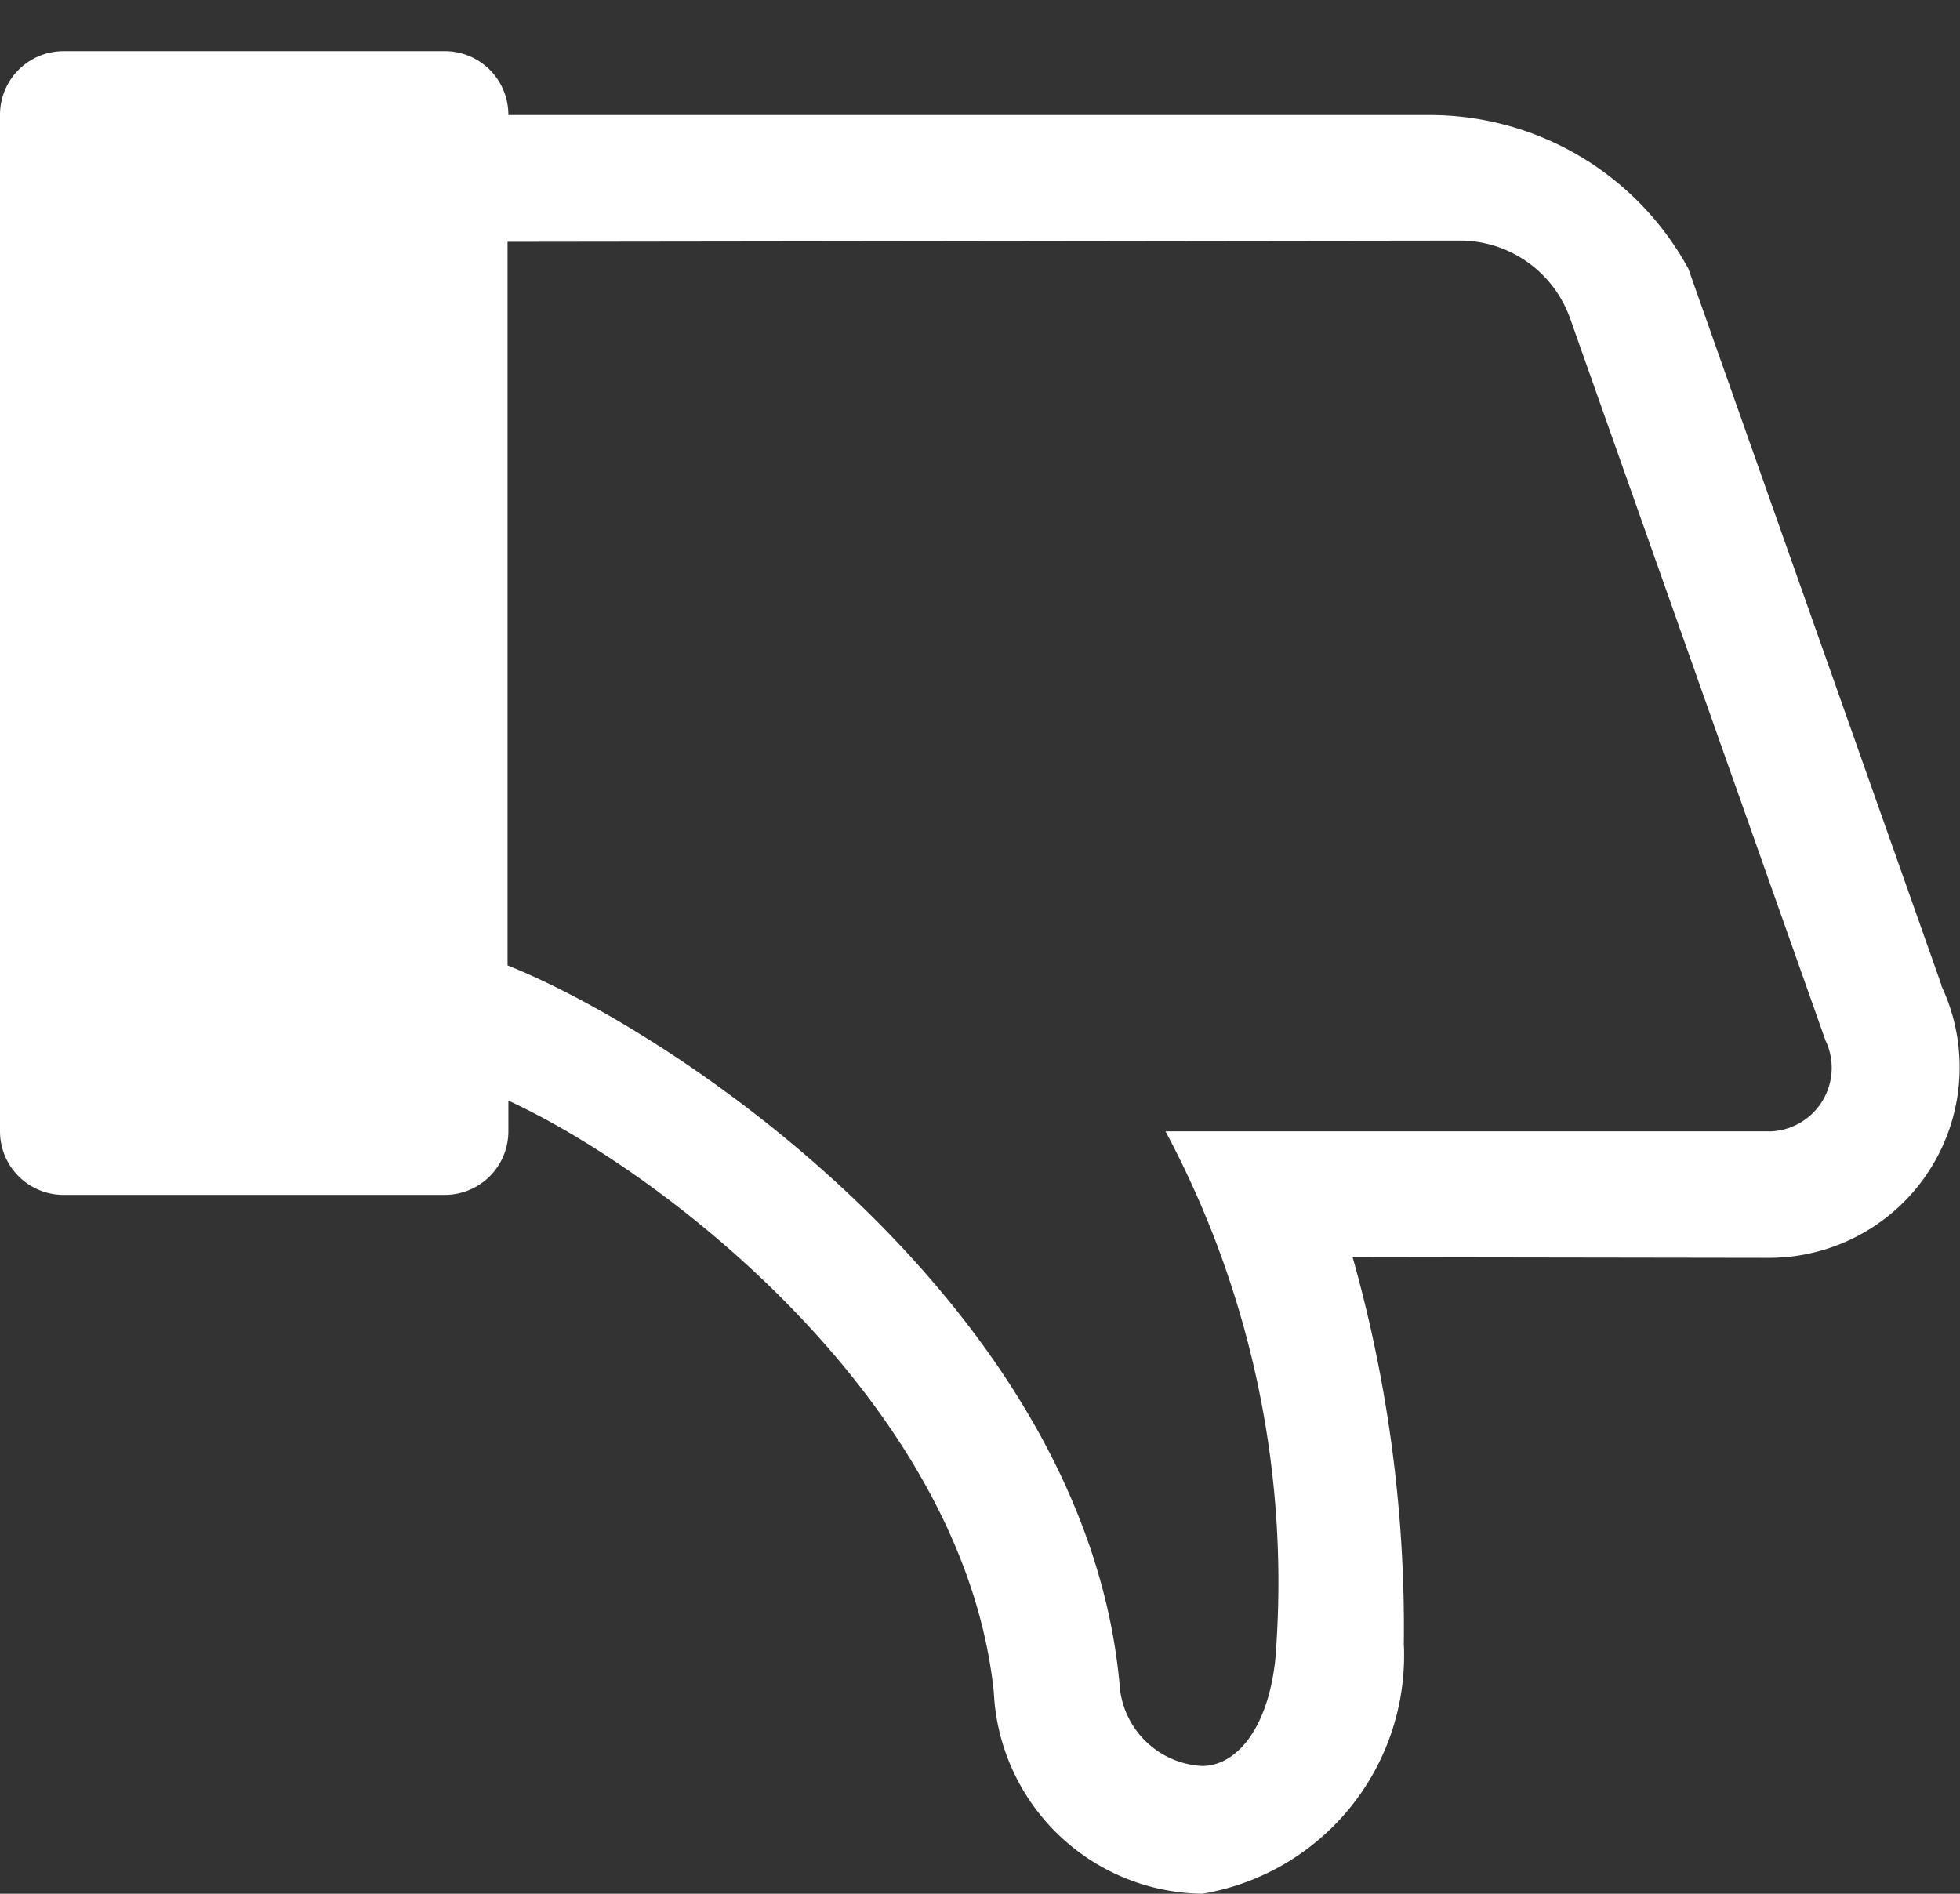 <svg xmlns="http://www.w3.org/2000/svg" width="19.146" height="18.5" viewBox="0 0 19.146 18.5"><rect x="0" y="0" width="19.146" height="18.5" fill="#333333" stroke="none"/><defs><style>.a{fill:#ff13dc;opacity:0;}.b{fill:#fff;}</style></defs><g transform="translate(1)"><rect class="a" width="18" height="18"/><path class="b" d="M19.965,11.624l-2.473-7a2.878,2.878,0,0,0-2.561-1.5H5.966A.621.621,0,0,0,5.345,2.5H1.621A.621.621,0,0,0,1,3.121v9.931a.621.621,0,0,0,.621.621H5.345a.621.621,0,0,0,.621-.621v-.3c1.58.729,4.455,3,4.742,5.78A2.065,2.065,0,0,0,12.744,20.5a2.361,2.361,0,0,0,1.969-2.444,13.33,13.33,0,0,0-.5-3.774l4.066.006a1.862,1.862,0,0,0,1.682-2.664Zm-1.68,1.428h-5.9a9.342,9.342,0,0,1,1.084,5c-.032.745-.349,1.2-.728,1.2a.853.853,0,0,1-.8-.745c-.3-3.645-4.2-6.359-5.983-7.076V4.362l9.3-.012a1.143,1.143,0,0,1,1.081.765l2.493,7.049a.621.621,0,0,1-.56.889Z" transform="translate(-2 -2)"/></g></svg>